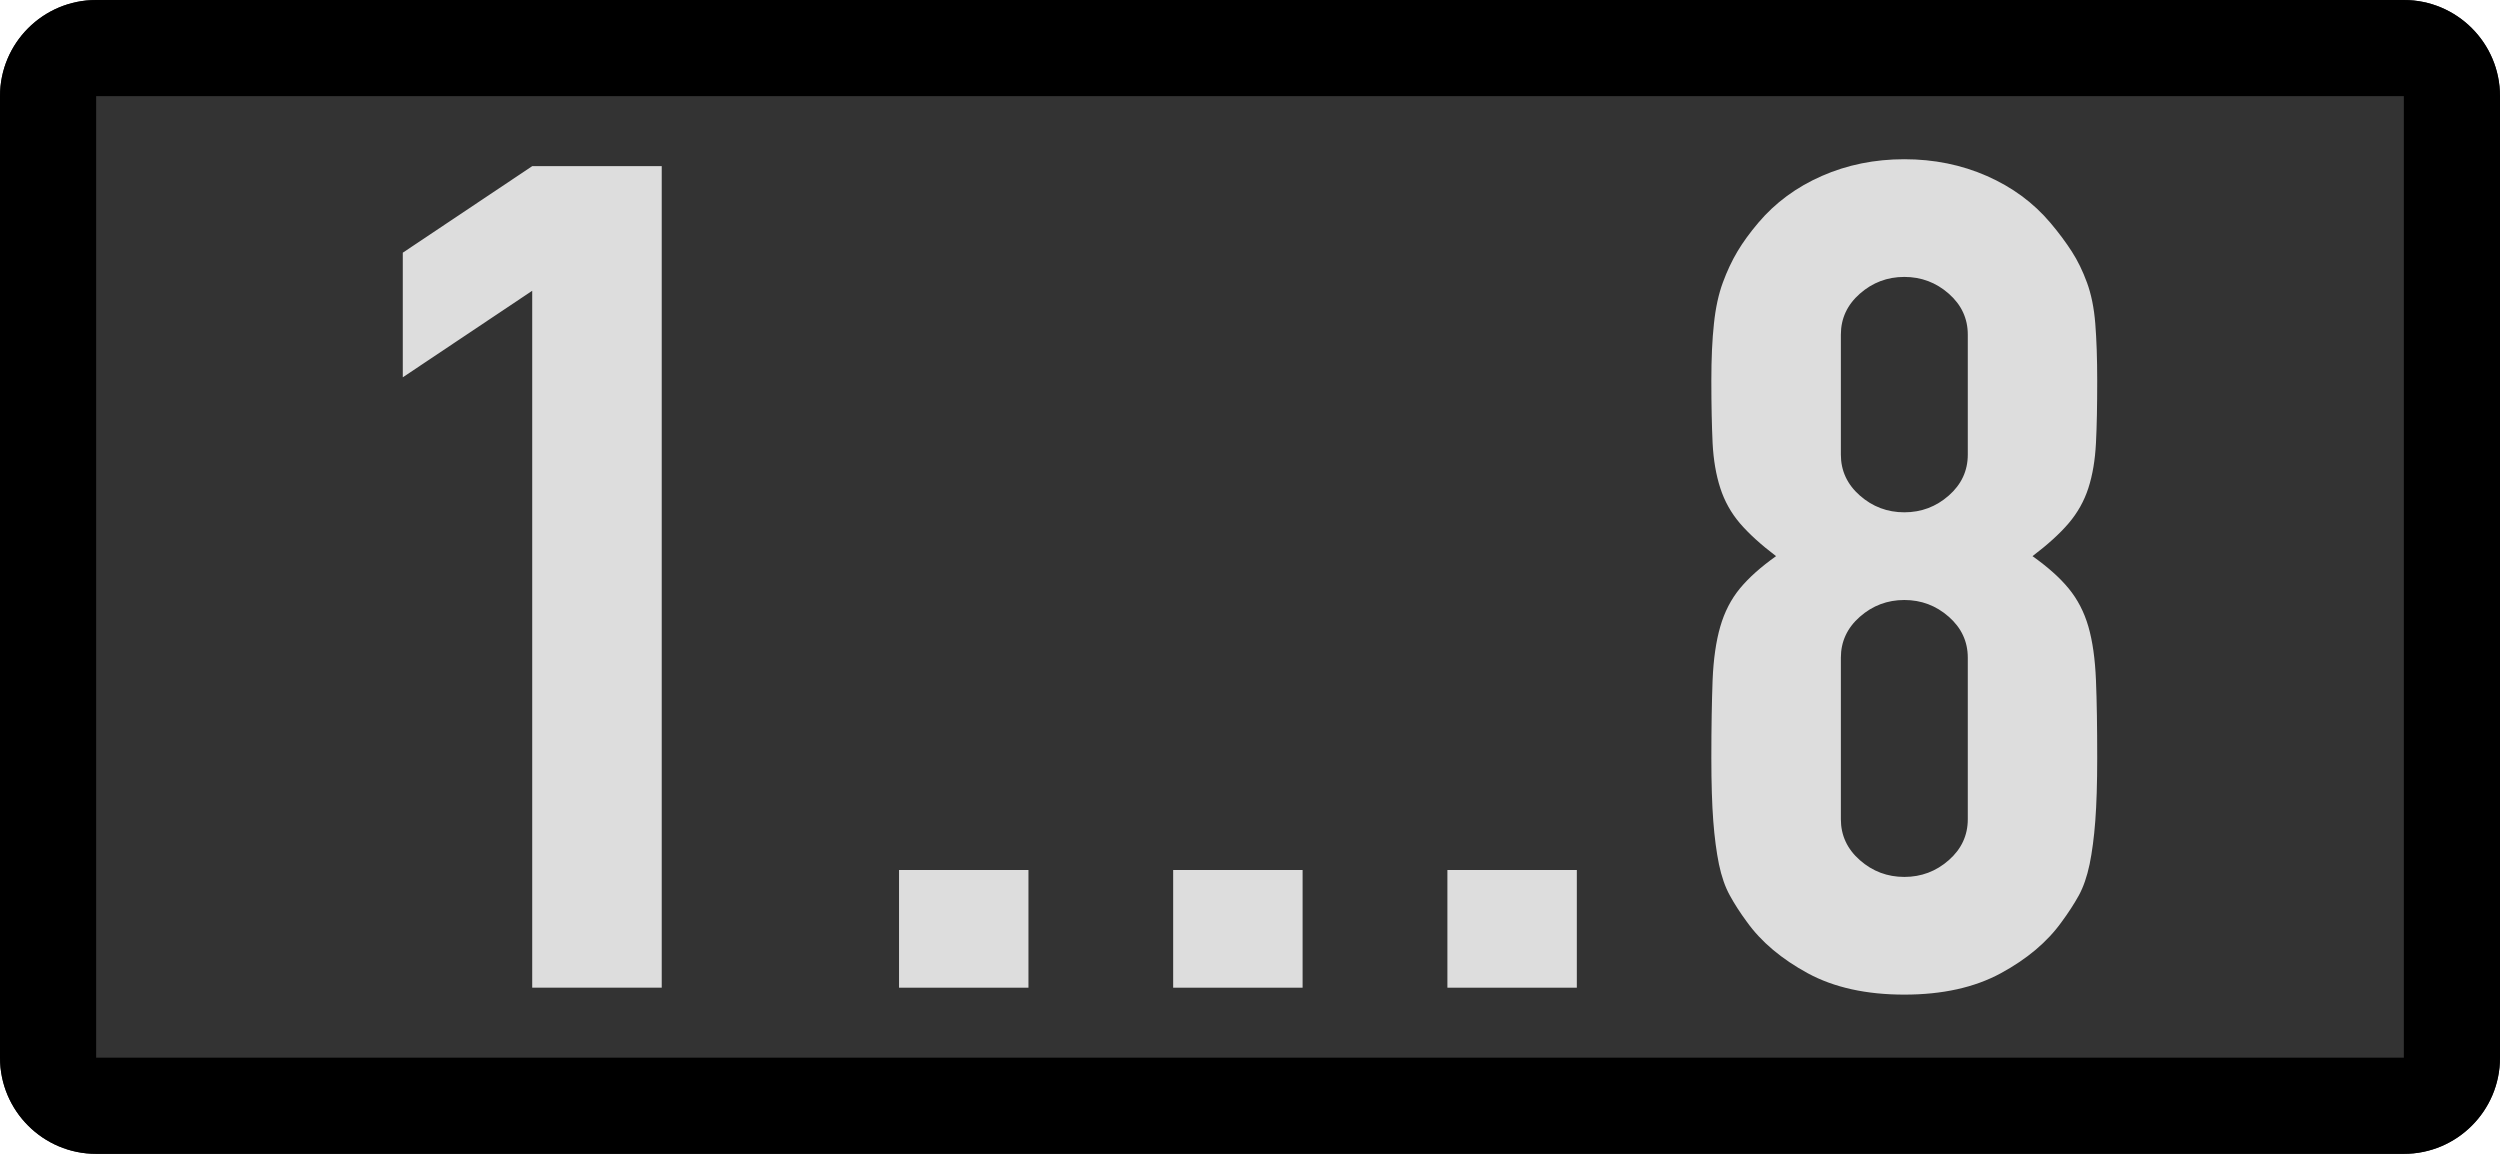 <?xml version="1.0" encoding="UTF-8" standalone="no"?>
<!DOCTYPE svg PUBLIC "-//W3C//DTD SVG 1.1//EN" "http://www.w3.org/Graphics/SVG/1.1/DTD/svg11.dtd">
<svg width="26" height="12" version="1.1" xmlns="http://www.w3.org/2000/svg" xmlns:xlink="http://www.w3.org/1999/xlink" xml:space="preserve" xmlns:serif="http://www.serif.com/" style="fill-rule:evenodd;clip-rule:evenodd;stroke-linejoin:round;stroke-miterlimit:2;">
    <g>
        <path d="M26,1C26,0.448 25.552,0 25,0L1,0C0.448,0 0,0.448 0,1L0,11C0,11.552 0.448,12 1,12L25,12C25.552,12 26,11.552 26,11L26,1Z" style="fill:#333;"/>
        <path d="M26,1C26,0.448 25.552,0 25,0L1,0C0.448,0 0,0.448 0,1L0,11C0,11.552 0.448,12 1,12L25,12C25.552,12 26,11.552 26,11L26,1ZM25,1C25,1 25,11 25,11C25,11 1,11 1,11C1,11 1,1 1,1L25,1Z"/>
        <path d="M5.535,10.272L5.535,3.024L4.189,3.924L4.189,2.628L5.535,1.728L6.882,1.728L6.882,10.272L5.535,10.272Z" style="fill:#ddd;fill-rule:nonzero;"/>
        <rect x="9.35" y="9.048" width="1.346" height="1.224" style="fill:#ddd;fill-rule:nonzero;"/>
        <rect x="12.201" y="9.048" width="1.346" height="1.224" style="fill:#ddd;fill-rule:nonzero;"/>
        <rect x="15.053" y="9.048" width="1.346" height="1.224" style="fill:#ddd;fill-rule:nonzero;"/>
        <path d="M20.465,3.48C20.465,3.312 20.399,3.17 20.267,3.054C20.135,2.938 19.981,2.88 19.805,2.88C19.629,2.88 19.475,2.938 19.343,3.054C19.211,3.17 19.145,3.312 19.145,3.48L19.145,4.728C19.145,4.896 19.211,5.038 19.343,5.154C19.475,5.27 19.629,5.328 19.805,5.328C19.981,5.328 20.135,5.27 20.267,5.154C20.399,5.038 20.465,4.896 20.465,4.728L20.465,3.48ZM17.798,3.96C17.798,3.728 17.807,3.53 17.825,3.366C17.842,3.202 17.873,3.06 17.917,2.94C17.961,2.82 18.012,2.712 18.069,2.616C18.126,2.52 18.199,2.42 18.287,2.316C18.463,2.108 18.683,1.946 18.947,1.83C19.211,1.714 19.497,1.656 19.805,1.656C20.113,1.656 20.399,1.714 20.663,1.83C20.927,1.946 21.147,2.108 21.323,2.316C21.411,2.42 21.485,2.52 21.547,2.616C21.609,2.712 21.661,2.82 21.705,2.94C21.749,3.06 21.778,3.202 21.791,3.366C21.804,3.53 21.811,3.728 21.811,3.96C21.811,4.216 21.807,4.432 21.798,4.608C21.789,4.784 21.763,4.94 21.719,5.076C21.675,5.212 21.606,5.334 21.514,5.442C21.422,5.55 21.296,5.664 21.138,5.784C21.296,5.896 21.422,6.008 21.514,6.12C21.606,6.232 21.675,6.364 21.719,6.516C21.763,6.668 21.789,6.854 21.798,7.074C21.807,7.294 21.811,7.564 21.811,7.884C21.811,8.148 21.804,8.366 21.791,8.538C21.778,8.71 21.758,8.86 21.732,8.988C21.705,9.116 21.668,9.224 21.62,9.312C21.571,9.4 21.512,9.492 21.441,9.588C21.292,9.796 21.081,9.974 20.808,10.122C20.535,10.27 20.201,10.344 19.805,10.344C19.409,10.344 19.074,10.27 18.801,10.122C18.529,9.974 18.317,9.796 18.168,9.588C18.097,9.492 18.038,9.4 17.99,9.312C17.941,9.224 17.904,9.116 17.877,8.988C17.851,8.86 17.831,8.71 17.818,8.538C17.805,8.366 17.798,8.148 17.798,7.884C17.798,7.564 17.803,7.294 17.811,7.074C17.82,6.854 17.847,6.668 17.891,6.516C17.935,6.364 18.003,6.232 18.095,6.12C18.188,6.008 18.313,5.896 18.471,5.784C18.313,5.664 18.188,5.55 18.095,5.442C18.003,5.334 17.935,5.212 17.891,5.076C17.847,4.94 17.82,4.784 17.811,4.608C17.803,4.432 17.798,4.216 17.798,3.96ZM20.465,6.84C20.465,6.672 20.399,6.53 20.267,6.414C20.135,6.298 19.981,6.24 19.805,6.24C19.629,6.24 19.475,6.298 19.343,6.414C19.211,6.53 19.145,6.672 19.145,6.84L19.145,8.52C19.145,8.688 19.211,8.83 19.343,8.946C19.475,9.062 19.629,9.12 19.805,9.12C19.981,9.12 20.135,9.062 20.267,8.946C20.399,8.83 20.465,8.688 20.465,8.52L20.465,6.84Z" style="fill:#ddd;fill-rule:nonzero;"/>
    </g>
</svg>
